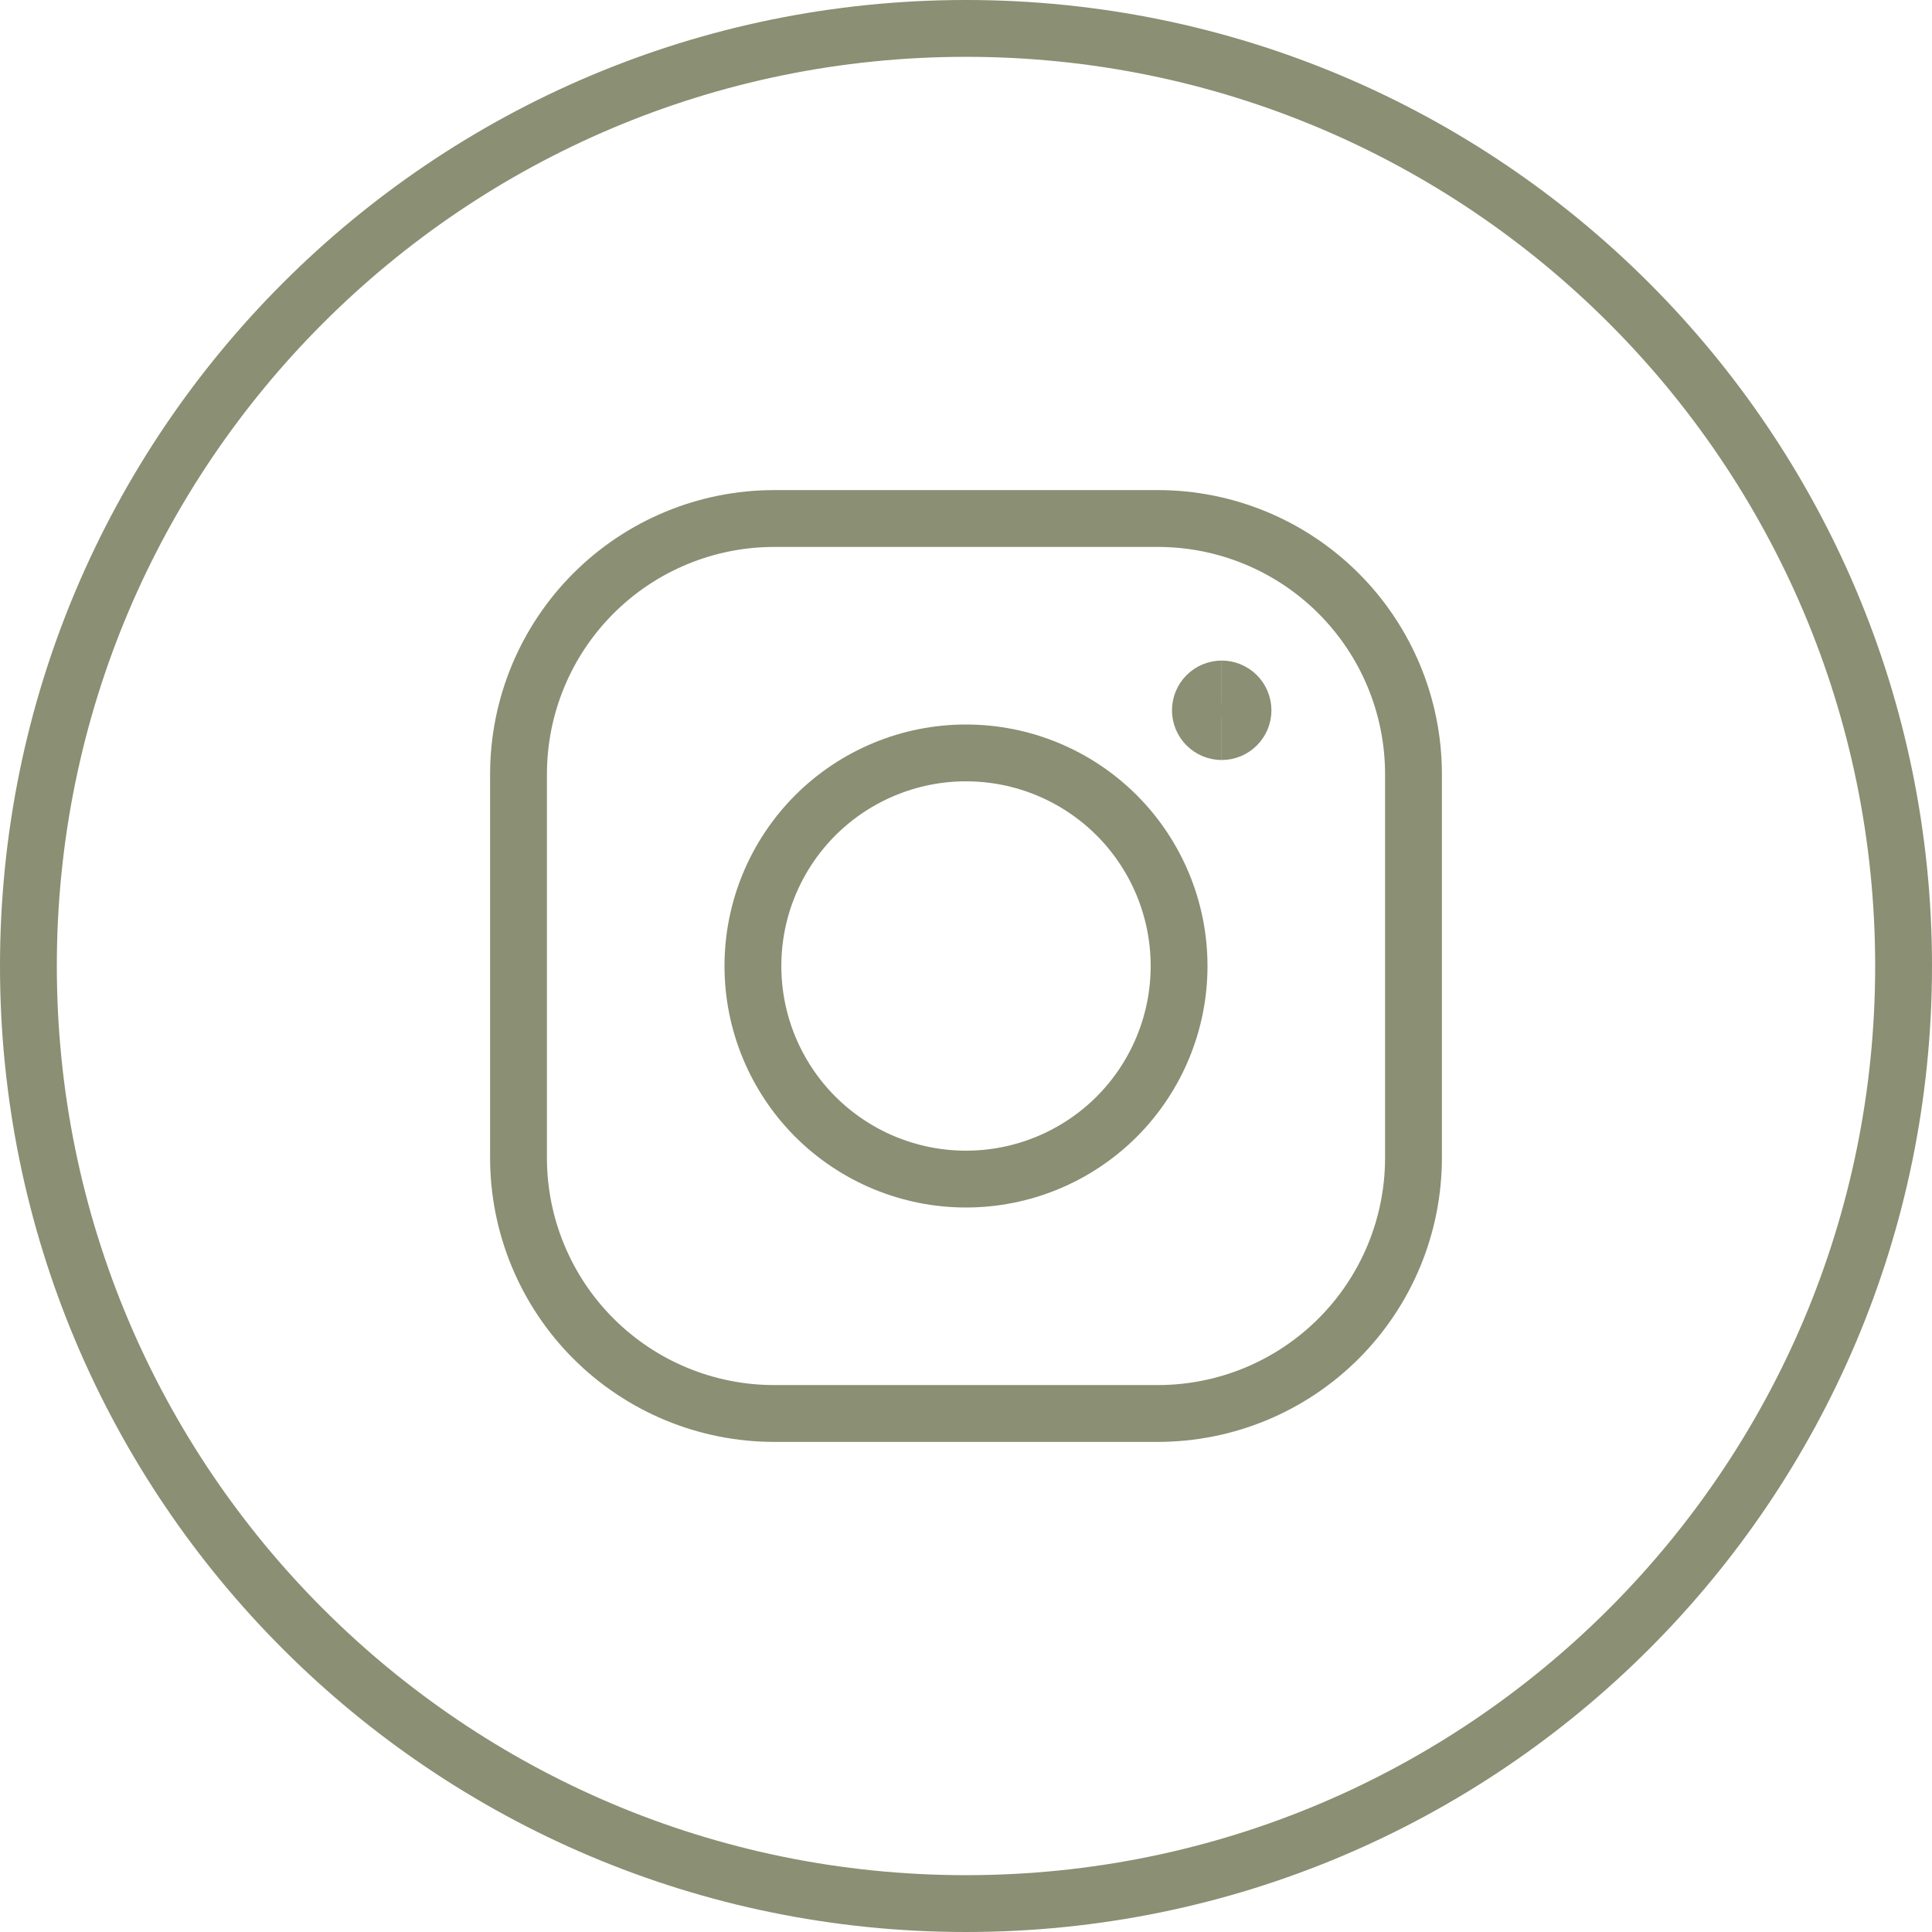 <svg width="34" height="34" viewBox="0 0 34 34" fill="none" xmlns="http://www.w3.org/2000/svg">
<path d="M17 33.5C7.887 33.5 0.5 26.113 0.5 17C0.5 7.887 7.887 0.5 17 0.5C26.113 0.5 33.5 7.887 33.5 17C33.5 26.113 26.113 33.5 17 33.5Z" stroke="#8B8F73"/>
<g clip-path="url(#clip0_2410_8590)">
<path d="M21.5 12.875C21.401 12.875 21.305 12.835 21.235 12.765C21.165 12.695 21.125 12.6 21.125 12.5C21.125 12.4 21.165 12.305 21.235 12.235C21.305 12.165 21.401 12.125 21.5 12.125" stroke="#8B8F73" stroke-linejoin="round"/>
<path d="M21.5 12.875C21.599 12.875 21.695 12.835 21.765 12.765C21.835 12.695 21.875 12.6 21.875 12.5C21.875 12.4 21.835 12.305 21.765 12.235C21.695 12.165 21.599 12.125 21.5 12.125" stroke="#8B8F73" stroke-linejoin="round"/>
<path d="M13.25 17C13.25 17.995 13.645 18.948 14.348 19.652C15.052 20.355 16.005 20.75 17 20.75C17.995 20.75 18.948 20.355 19.652 19.652C20.355 18.948 20.75 17.995 20.75 17C20.75 16.005 20.355 15.052 19.652 14.348C18.948 13.645 17.995 13.25 17 13.25C16.005 13.25 15.052 13.645 14.348 14.348C13.645 15.052 13.25 16.005 13.25 17Z" stroke="#8B8F73" stroke-linejoin="round"/>
<path d="M20.375 9.125H13.625C12.431 9.125 11.287 9.599 10.443 10.443C9.599 11.287 9.125 12.431 9.125 13.625V20.375C9.125 21.569 9.599 22.713 10.443 23.557C11.287 24.401 12.431 24.875 13.625 24.875H20.375C21.569 24.875 22.713 24.401 23.557 23.557C24.401 22.713 24.875 21.569 24.875 20.375V13.625C24.875 12.431 24.401 11.287 23.557 10.443C22.713 9.599 21.569 9.125 20.375 9.125Z" stroke="#8B8F73"/>
</g>
<defs>
<clipPath id="clip0_2410_8590">
<rect width="18" height="18" fill="white" transform="translate(8 8)"/>
</clipPath>
</defs>
</svg>
